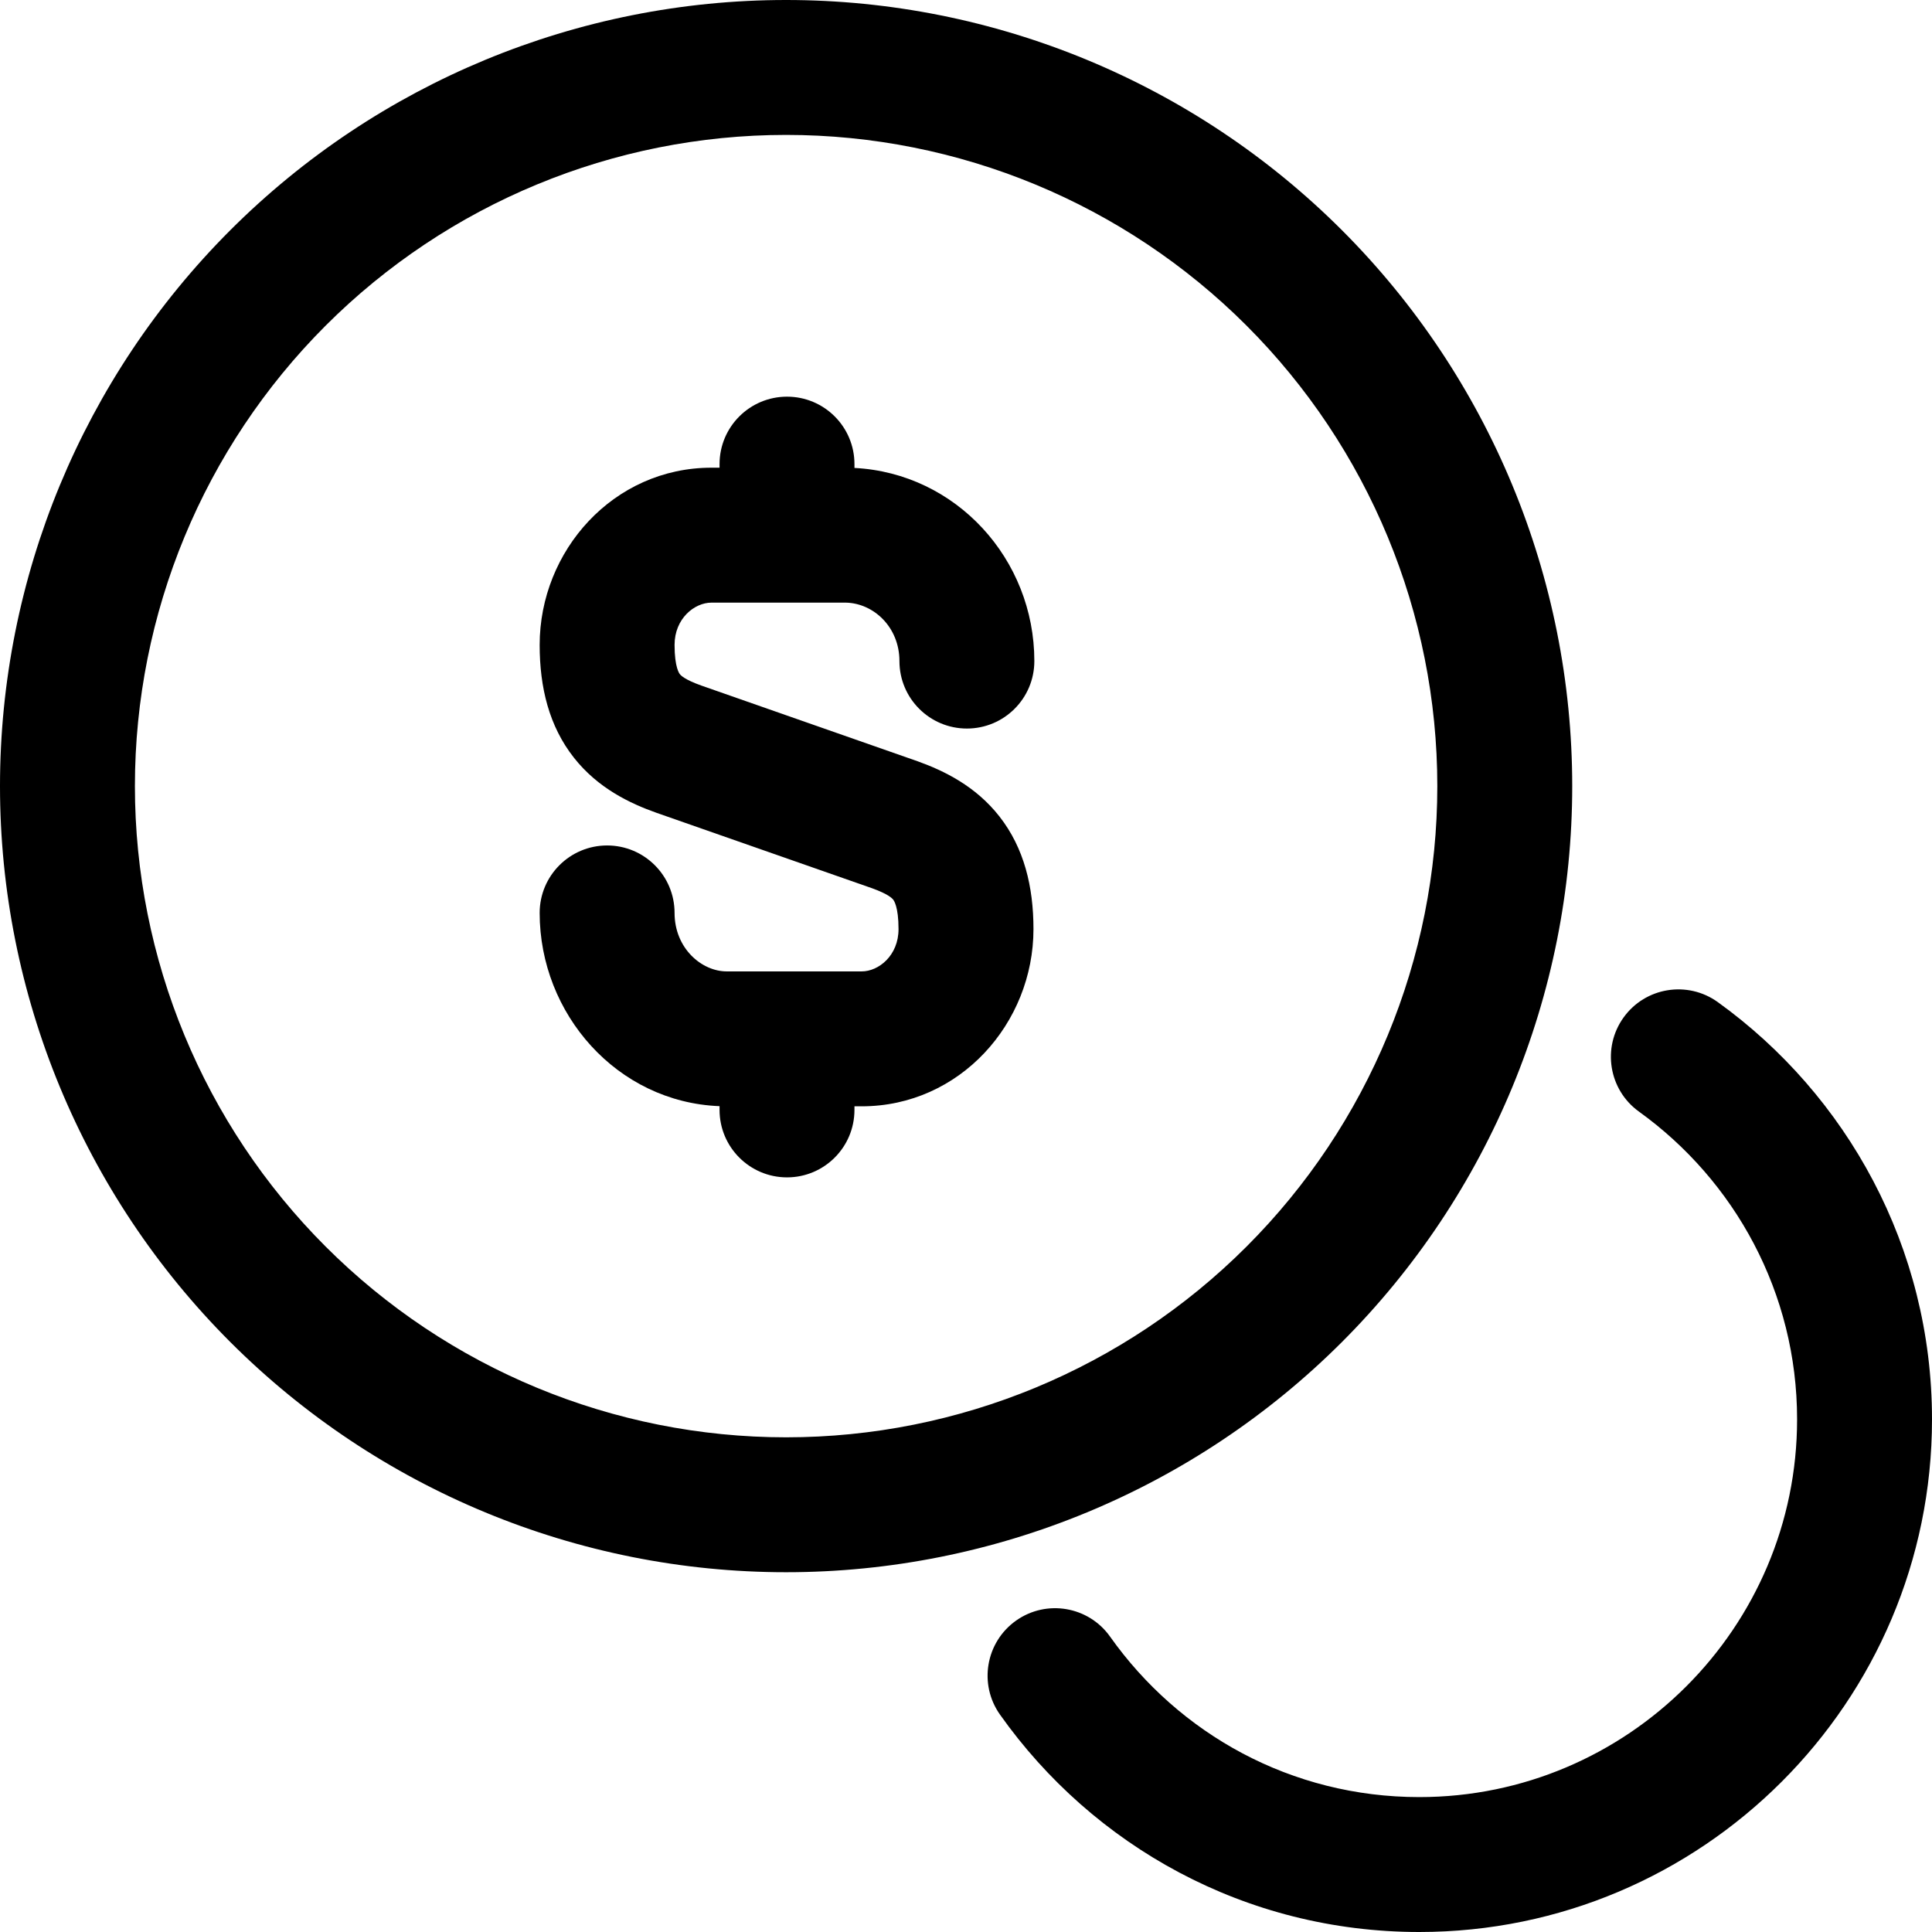 <svg width="64" height="64" viewBox="0 0 64 64" fill="none" xmlns="http://www.w3.org/2000/svg">
<path fill-rule="evenodd" clip-rule="evenodd" d="M26.071 13.14C27.305 13.14 28.305 14.14 28.305 15.374V15.501C31.673 15.674 34.264 18.519 34.264 21.899C34.264 23.134 33.264 24.134 32.03 24.134C30.796 24.134 29.795 23.134 29.795 21.899C29.795 20.776 28.941 19.982 28.019 19.963H23.568C23.004 19.963 22.346 20.49 22.346 21.363C22.346 22.114 22.505 22.312 22.521 22.332C22.555 22.376 22.686 22.516 23.238 22.712L30.406 25.221C31.268 25.532 32.317 26.036 33.109 27.048C33.922 28.088 34.235 29.366 34.235 30.778C34.235 33.898 31.793 36.648 28.544 36.648H28.305V36.767C28.305 38.001 27.305 39.002 26.071 39.002C24.837 39.002 23.836 38.001 23.836 36.767V36.643C20.44 36.512 17.877 33.585 17.877 30.242C17.877 29.008 18.878 28.007 20.112 28.007C21.346 28.007 22.346 29.008 22.346 30.242C22.346 31.41 23.239 32.179 24.075 32.179H28.544C29.108 32.179 29.765 31.652 29.765 30.778C29.765 30.026 29.606 29.824 29.588 29.802C29.553 29.757 29.427 29.62 28.896 29.427L21.749 26.926C20.874 26.616 19.812 26.115 19.013 25.101C18.19 24.058 17.877 22.775 17.877 21.363C17.877 18.244 20.319 15.493 23.568 15.493H23.836V15.374C23.836 14.14 24.837 13.14 26.071 13.14Z" fill="black"/>
<path fill-rule="evenodd" clip-rule="evenodd" d="M7.627 7.627C12.511 2.744 19.134 0 26.041 0C32.947 0 39.571 2.744 44.455 7.627C49.338 12.511 52.082 19.134 52.082 26.041C52.082 32.947 49.338 39.571 44.455 44.455C39.571 49.338 32.947 52.082 26.041 52.082C19.134 52.082 12.511 49.338 7.627 44.455C2.744 39.571 0 32.947 0 26.041C0 19.134 2.744 12.511 7.627 7.627ZM26.041 47.613C31.762 47.613 37.249 45.34 41.294 41.294C45.34 37.249 47.613 31.762 47.613 26.041C47.613 20.32 45.34 14.833 41.294 10.787C37.249 6.742 31.762 4.469 26.041 4.469C20.32 4.469 14.833 6.742 10.787 10.787C6.742 14.833 4.469 20.32 4.469 26.041C4.469 31.762 6.742 37.249 10.787 41.294C14.833 45.34 20.32 47.613 26.041 47.613ZM53.784 33.704C54.505 32.702 55.902 32.475 56.904 33.196C61.182 36.277 64 41.318 64 47.017C64 56.385 56.385 64 47.017 64C41.251 64 36.206 61.146 33.127 56.8C32.413 55.794 32.651 54.399 33.658 53.685C34.665 52.972 36.059 53.209 36.773 54.216C39.057 57.439 42.772 59.531 47.017 59.531C53.917 59.531 59.531 53.917 59.531 47.017C59.531 42.824 57.462 39.105 54.292 36.823C53.291 36.102 53.063 34.705 53.784 33.704Z" fill="black"/>
</svg>
